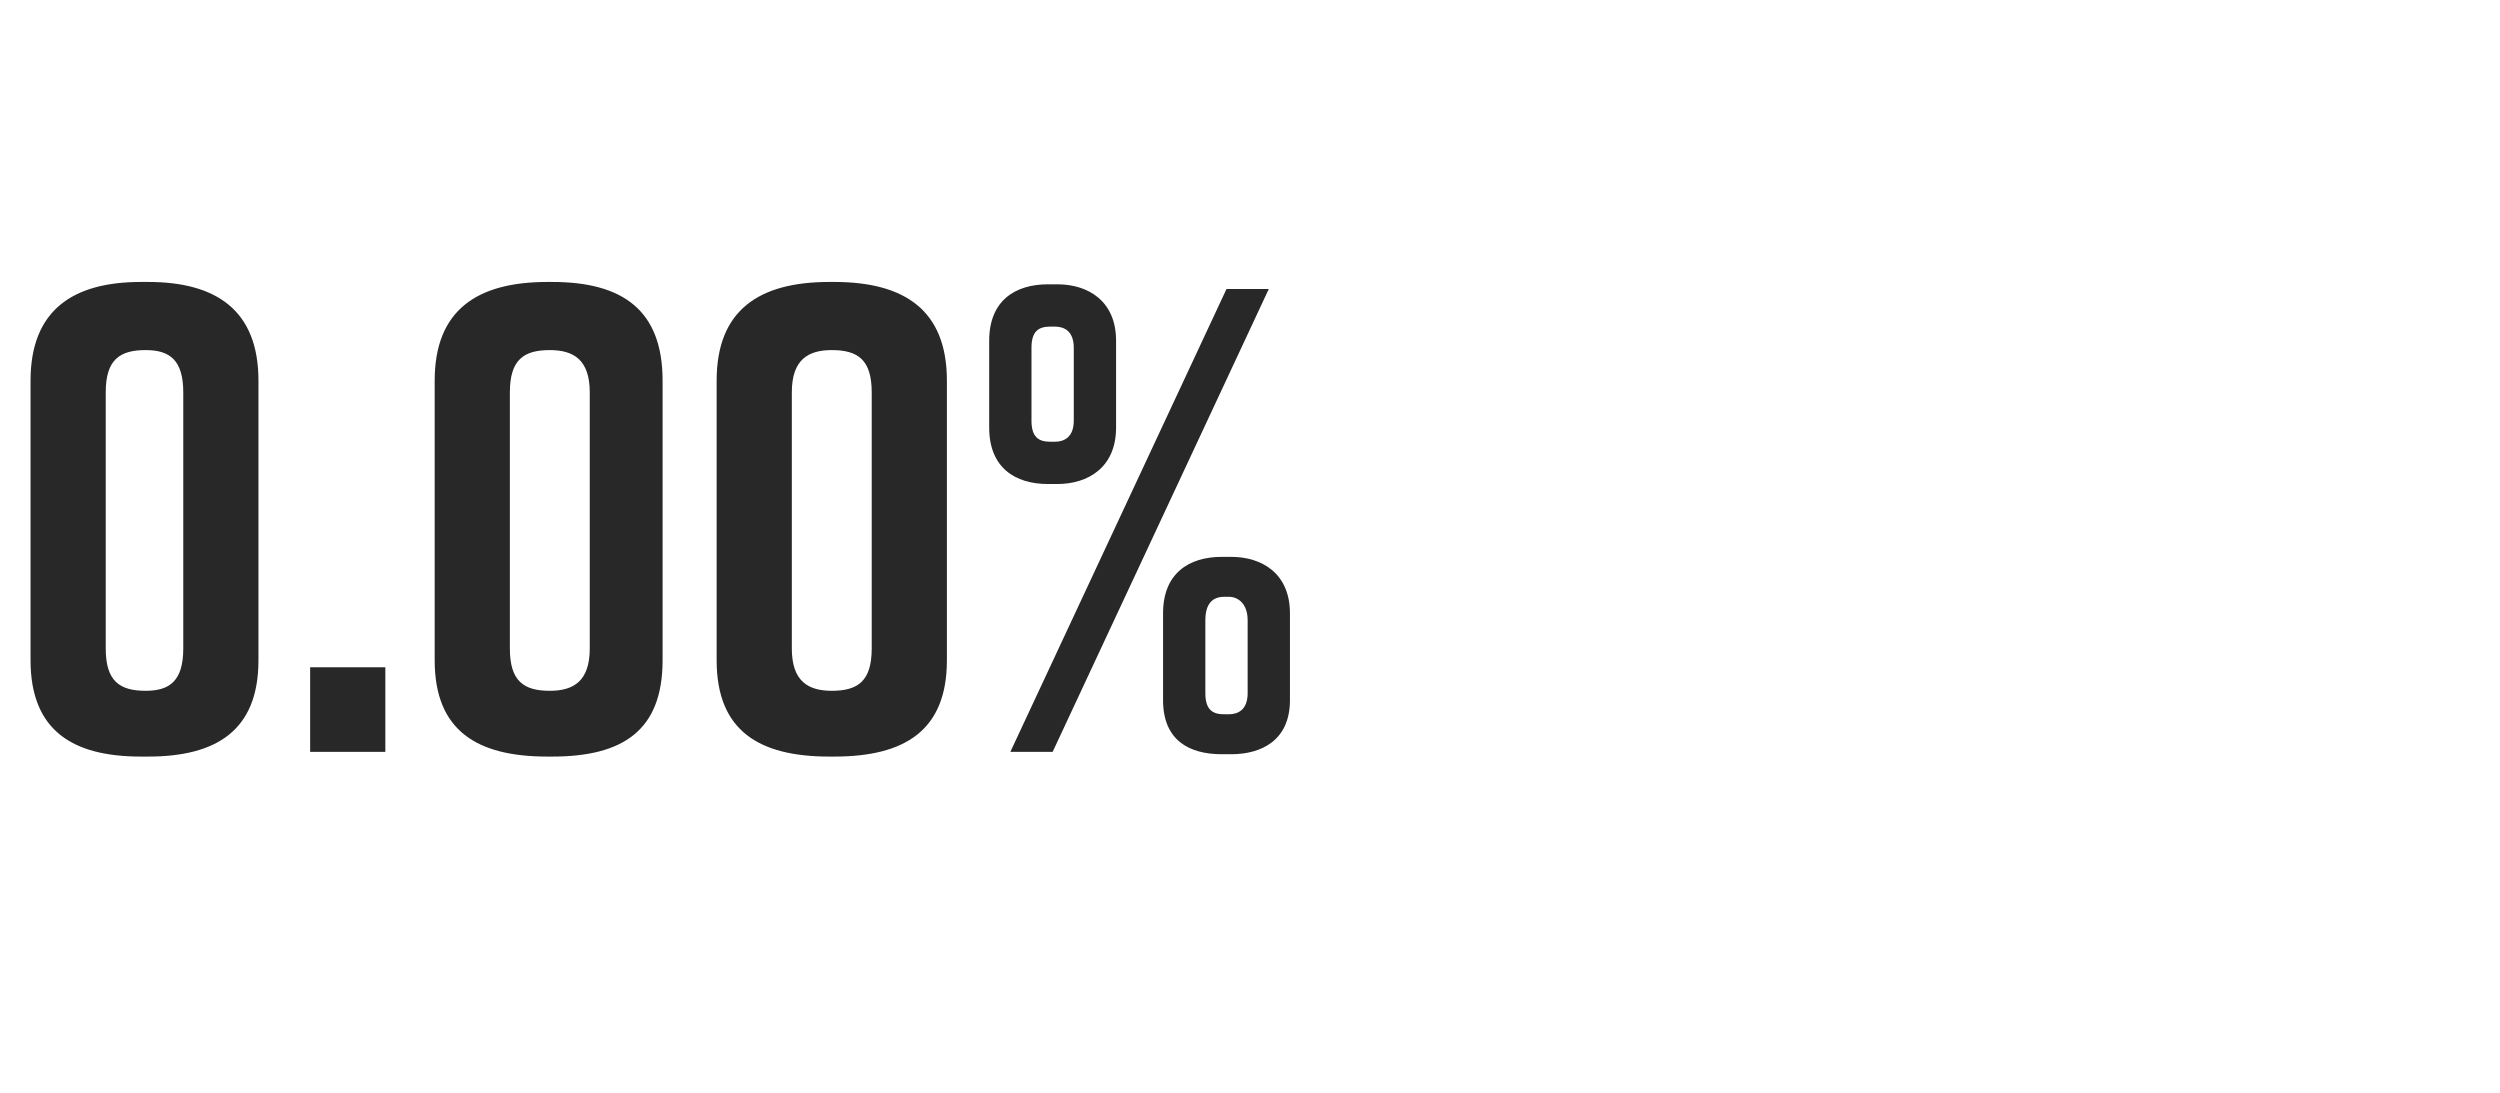 <?xml version="1.0" standalone="no"?>
<!DOCTYPE svg PUBLIC "-//W3C//DTD SVG 1.1//EN" "http://www.w3.org/Graphics/SVG/1.1/DTD/svg11.dtd">
<svg xmlns="http://www.w3.org/2000/svg" version="1.1" width="106.4px" height="46.5px" viewBox="0 -10 106.4 46.5" style="top:-10px">
  <desc>Agent 1</desc>
  <defs/>
  <g id="Polygon269968">
    <path d="M 11 6.2 C 11 6.2 11 18.1 11 18.1 C 11 21.1 9.2 22.2 6.3 22.2 C 6.3 22.2 6 22.2 6 22.2 C 3.1 22.2 1.3 21.1 1.3 18.1 C 1.3 18.1 1.3 6.2 1.3 6.2 C 1.3 3.2 3.1 2 6 2 C 6 2 6.3 2 6.3 2 C 9.2 2 11 3.2 11 6.2 Z M 6.2 4.9 C 5.1 4.9 4.5 5.3 4.5 6.7 C 4.5 6.7 4.5 17.6 4.5 17.6 C 4.5 19 5.1 19.4 6.2 19.4 C 7.2 19.4 7.8 19 7.8 17.6 C 7.8 17.6 7.8 6.7 7.8 6.7 C 7.8 5.3 7.2 4.9 6.2 4.9 Z M 16.4 22 L 13.2 22 L 13.2 18.4 L 16.4 18.4 L 16.4 22 Z M 28.2 6.2 C 28.2 6.2 28.2 18.1 28.2 18.1 C 28.2 21.1 26.5 22.2 23.5 22.2 C 23.5 22.2 23.3 22.2 23.3 22.2 C 20.3 22.2 18.5 21.1 18.5 18.1 C 18.5 18.1 18.5 6.2 18.5 6.2 C 18.5 3.2 20.3 2 23.3 2 C 23.3 2 23.5 2 23.5 2 C 26.5 2 28.2 3.2 28.2 6.2 Z M 23.4 4.9 C 22.3 4.9 21.7 5.3 21.7 6.7 C 21.7 6.7 21.7 17.6 21.7 17.6 C 21.7 19 22.3 19.4 23.4 19.4 C 24.4 19.4 25.1 19 25.1 17.6 C 25.1 17.6 25.1 6.7 25.1 6.7 C 25.1 5.3 24.4 4.9 23.4 4.9 Z M 40.3 6.2 C 40.3 6.2 40.3 18.1 40.3 18.1 C 40.3 21.1 38.5 22.2 35.5 22.2 C 35.5 22.2 35.3 22.2 35.3 22.2 C 32.3 22.2 30.5 21.1 30.5 18.1 C 30.5 18.1 30.5 6.2 30.5 6.2 C 30.5 3.2 32.3 2 35.3 2 C 35.3 2 35.5 2 35.5 2 C 38.5 2 40.3 3.2 40.3 6.2 Z M 35.4 4.9 C 34.4 4.9 33.7 5.3 33.7 6.7 C 33.7 6.7 33.7 17.6 33.7 17.6 C 33.7 19 34.4 19.4 35.4 19.4 C 36.5 19.4 37.1 19 37.1 17.6 C 37.1 17.6 37.1 6.7 37.1 6.7 C 37.1 5.3 36.5 4.9 35.4 4.9 Z M 47.5 4.5 C 47.5 4.5 47.5 8.2 47.5 8.2 C 47.5 9.9 46.3 10.6 45 10.6 C 45 10.6 44.6 10.6 44.6 10.6 C 43.2 10.6 42.1 9.9 42.1 8.2 C 42.1 8.2 42.1 4.5 42.1 4.5 C 42.1 2.8 43.2 2.1 44.6 2.1 C 44.6 2.1 45 2.1 45 2.1 C 46.3 2.1 47.5 2.8 47.5 4.5 Z M 44.8 22 L 43 22 L 52.2 2.3 L 54 2.3 L 44.8 22 Z M 44.9 3.9 C 44.9 3.9 44.7 3.9 44.7 3.9 C 44.2 3.9 43.9 4.1 43.9 4.8 C 43.9 4.8 43.9 7.9 43.9 7.9 C 43.9 8.6 44.2 8.8 44.7 8.8 C 44.7 8.8 44.9 8.8 44.9 8.8 C 45.3 8.8 45.7 8.6 45.7 7.9 C 45.7 7.9 45.7 4.8 45.7 4.8 C 45.7 4.1 45.3 3.9 44.9 3.9 Z M 54.9 16.1 C 54.9 16.1 54.9 19.8 54.9 19.8 C 54.9 21.5 53.7 22.1 52.4 22.1 C 52.4 22.1 52 22.1 52 22.1 C 50.6 22.1 49.5 21.5 49.5 19.8 C 49.5 19.8 49.5 16.1 49.5 16.1 C 49.5 14.4 50.6 13.7 52 13.7 C 52 13.7 52.4 13.7 52.4 13.7 C 53.7 13.7 54.9 14.4 54.9 16.1 Z M 52.3 15.4 C 52.3 15.4 52.1 15.4 52.1 15.4 C 51.6 15.4 51.3 15.7 51.3 16.4 C 51.3 16.4 51.3 19.5 51.3 19.5 C 51.3 20.2 51.6 20.4 52.1 20.4 C 52.1 20.4 52.3 20.4 52.3 20.4 C 52.7 20.4 53.1 20.2 53.1 19.5 C 53.1 19.5 53.1 16.4 53.1 16.4 C 53.1 15.7 52.7 15.4 52.3 15.4 Z " stroke="none" fill="#282828"/>
  </g>
</svg>